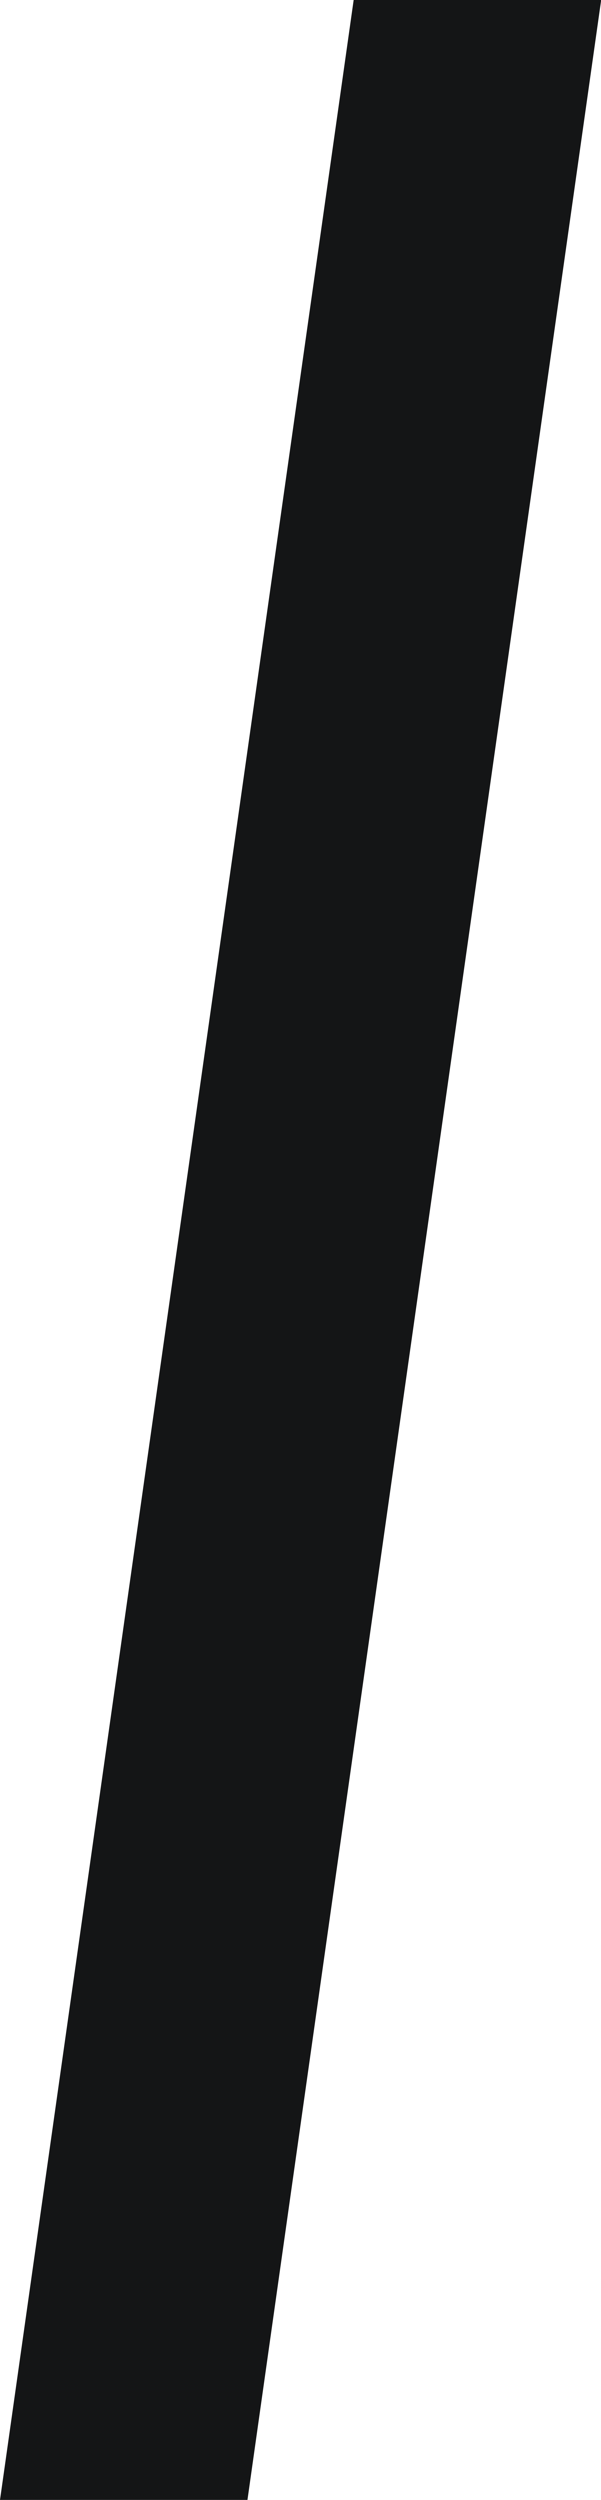 <svg xmlns="http://www.w3.org/2000/svg" width="37.938" height="157.63" viewBox="0 0 37.938 157.63">
<defs>
    <style>
      .cls-1 {
        fill: #141516;
        fill-rule: evenodd;
      }
    </style>
  </defs>
  <path id="_" data-name="/" class="cls-1" d="M482.75,1508.9h15.621L520.7,1351.27H505.076Z" transform="translate(-482.75 -1351.28)"/>
</svg>
